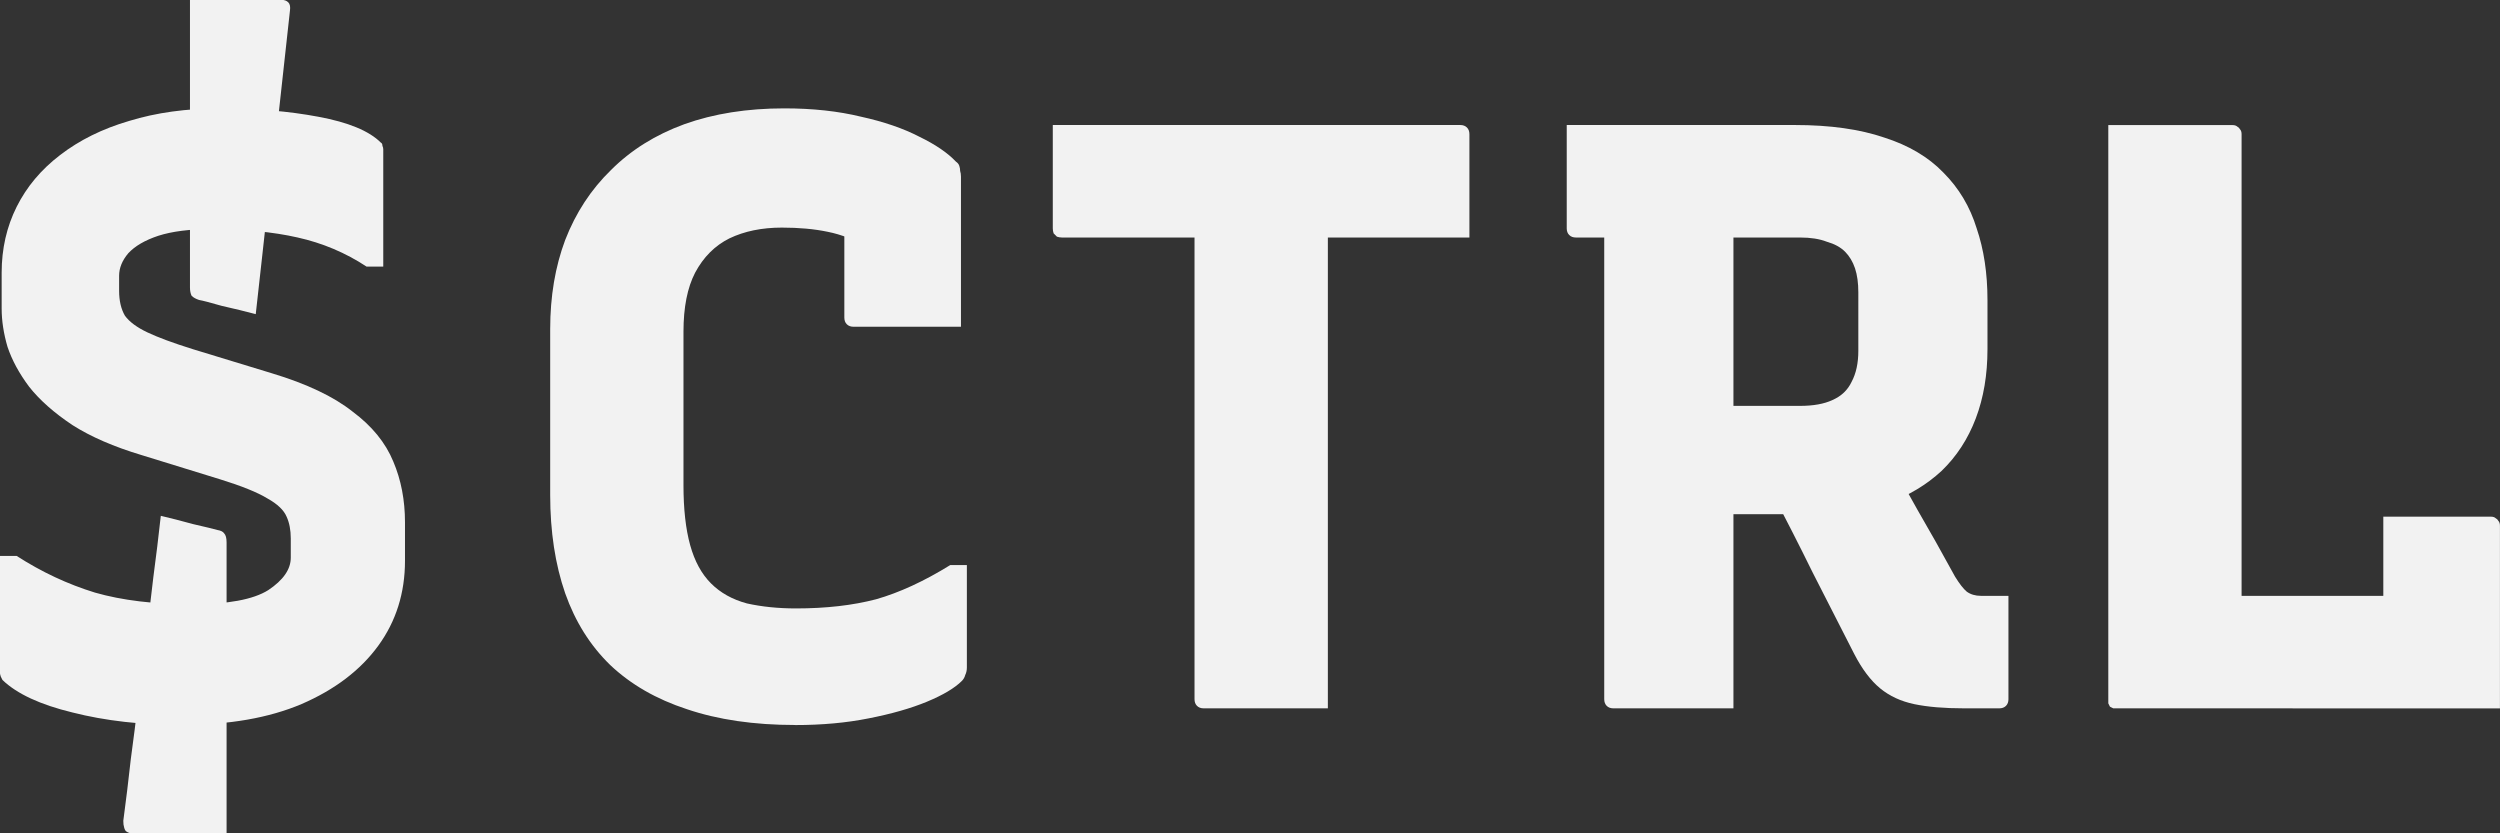 <?xml version="1.0" encoding="UTF-8" standalone="no"?>
<svg
   xmlns:dc="http://purl.org/dc/elements/1.1/"
   xmlns:cc="http://creativecommons.org/ns#"
   xmlns:rdf="http://www.w3.org/1999/02/22-rdf-syntax-ns#"
   xmlns:svg="http://www.w3.org/2000/svg"
   xmlns="http://www.w3.org/2000/svg"
   xmlns:sodipodi="http://sodipodi.sourceforge.net/DTD/sodipodi-0.dtd"
   xmlns:inkscape="http://www.inkscape.org/namespaces/inkscape"
   sodipodi:docname="Logo.svg"
   inkscape:version="1.0 (4035a4fb49, 2020-05-01)"
   id="svg8"
   version="1.1"
   viewBox="0 0 42.335 14.111"
   height="14.111mm"
   width="42.335mm">
  <rect x="0" y="0" width="42.335" height="14.111" fill="#333333" stroke="none"/>
  <defs
     id="defs2">
    <rect
       id="rect12"
       height="41.577"
       width="324.304"
       y="28.726"
       x="-191.256" />
  </defs>
  <sodipodi:namedview
     fit-margin-bottom="0"
     fit-margin-right="0"
     fit-margin-left="0"
     fit-margin-top="0"
     inkscape:window-maximized="0"
     inkscape:window-y="0"
     inkscape:window-x="76"
     inkscape:window-height="729"
     inkscape:window-width="1274"
     showborder="false"
     showgrid="false"
     inkscape:document-rotation="0"
     inkscape:current-layer="layer1"
     inkscape:document-units="mm"
     inkscape:cy="58.637561"
     inkscape:cx="115.77731"
     inkscape:zoom="2.8"
     inkscape:pageshadow="2"
     inkscape:pageopacity="0.0"
     borderopacity="1.0"
     bordercolor="#666666"
     pagecolor="#ffffff"
     id="base" />
  <g
     transform="translate(190.409,-29.667)"
     id="layer1"
     inkscape:groupmode="layer"
     inkscape:label="Layer 1">
    <path
       d="m -187.319,41.944 q -1.03,0 -1.863,-0.212 -0.818,-0.198 -1.185,-0.55 -0.014,-0.028 -0.028,-0.056 -0.014,-0.042 -0.014,-0.056 0,-0.409 0,-0.945 0,-0.55 0,-1.044 h 0.282 q 0.635,0.409 1.326,0.621 0.691,0.198 1.637,0.198 0.917,0 1.298,-0.24 0.381,-0.254 0.381,-0.55 v -0.325 q 0,-0.212 -0.07,-0.367 -0.071,-0.169 -0.325,-0.31 -0.254,-0.155 -0.804,-0.325 l -1.326,-0.409 q -0.706,-0.212 -1.171,-0.508 -0.466,-0.31 -0.734,-0.649 -0.254,-0.339 -0.367,-0.677 -0.099,-0.339 -0.099,-0.649 v -0.607 q 0,-0.607 0.254,-1.115 0.254,-0.508 0.734,-0.875 0.494,-0.381 1.171,-0.579 0.691,-0.212 1.538,-0.212 0.917,0 1.665,0.141 0.762,0.141 1.058,0.437 0.028,0.014 0.028,0.056 0.014,0.028 0.014,0.056 0,0.494 0,1.058 0,0.564 0,0.931 h -0.282 q -0.536,-0.353 -1.171,-0.494 -0.621,-0.141 -1.468,-0.141 -0.536,0 -0.889,0.113 -0.339,0.113 -0.508,0.296 -0.155,0.183 -0.155,0.381 v 0.254 q 0,0.254 0.099,0.423 0.113,0.155 0.381,0.282 0.268,0.127 0.762,0.282 l 1.341,0.409 q 0.889,0.268 1.369,0.649 0.494,0.367 0.691,0.847 0.198,0.466 0.198,1.03 v 0.649 q 0,0.818 -0.452,1.439 -0.452,0.621 -1.298,0.988 -0.833,0.353 -2.018,0.353 z m 1.242,-6.957 q -0.268,-0.071 -0.579,-0.141 -0.296,-0.085 -0.381,-0.099 -0.085,-0.028 -0.127,-0.071 -0.028,-0.056 -0.028,-0.141 0,-0.437 0,-0.861 0,-0.437 0,-0.875 0,-0.437 0,-0.861 0,-0.437 0,-0.875 0,-0.169 0,-0.339 0,-0.183 0,-0.353 0,-0.183 0,-0.353 0,-0.183 0,-0.353 0.325,0 0.55,0 0.226,0 0.452,0 0.24,0 0.55,0 0.071,0 0.113,0.042 0.042,0.042 0.028,0.141 -0.056,0.508 -0.113,1.03 -0.056,0.508 -0.113,1.03 -0.056,0.508 -0.127,1.03 -0.056,0.508 -0.113,1.03 -0.056,0.508 -0.113,1.016 z m -1.609,3.415 q 0.24,0.056 0.55,0.141 0.31,0.071 0.409,0.099 0.085,0.014 0.113,0.056 0.042,0.042 0.042,0.155 0,0.31 0,0.621 0,0.31 0,0.621 0,0.296 0,0.607 0,0.31 0,0.621 0,0.31 0,0.621 0,0.155 0,0.395 0,0.254 0,0.522 0,0.268 0,0.508 0,0.254 0,0.409 -0.325,0 -0.564,0 -0.24,0 -0.48,0 -0.24,0 -0.564,0 -0.042,0 -0.085,-0.028 -0.028,-0.014 -0.042,-0.071 -0.014,-0.042 -0.014,-0.113 0.07,-0.522 0.127,-1.044 0.07,-0.508 0.127,-1.016 0.071,-0.522 0.127,-1.03 0.07,-0.522 0.127,-1.03 0.07,-0.522 0.127,-1.044 z"
       style="font-size:14.111px;line-height:1.25;font-family:Recursive;-inkscape-font-specification:'Recursive, @CRSV=0.50,MONO=1.00,wght=800';font-variation-settings:'CRSV' 0, 'MONO' 1, 'wght' 800;white-space:pre;fill:#f2f2f2"
       id="path16" />
    <path
       d="m -176.944,41.944 q -1.044,0 -1.834,-0.268 -0.776,-0.254 -1.298,-0.748 -0.508,-0.494 -0.762,-1.214 -0.254,-0.734 -0.254,-1.665 v -2.808 q 0,-0.833 0.254,-1.51 0.268,-0.691 0.776,-1.185 0.508,-0.508 1.242,-0.776 0.748,-0.268 1.693,-0.268 0.72,0 1.298,0.141 0.579,0.127 0.988,0.339 0.409,0.198 0.621,0.423 0.042,0.028 0.056,0.071 0.014,0.042 0.014,0.085 0.014,0.042 0.014,0.099 0,0.522 0,1.228 0,0.691 0,1.312 -0.452,0 -0.917,0 -0.452,0 -0.903,0 -0.07,0 -0.113,-0.042 -0.042,-0.042 -0.042,-0.113 0,-0.226 0,-0.466 0,-0.24 0,-0.55 0,-0.31 0,-0.748 l 0.395,0.579 q -0.325,-0.198 -0.677,-0.268 -0.339,-0.071 -0.776,-0.071 -0.508,0 -0.889,0.183 -0.367,0.183 -0.579,0.579 -0.198,0.381 -0.198,1.002 v 2.596 q 0,0.607 0.113,1.016 0.113,0.409 0.353,0.649 0.24,0.24 0.607,0.339 0.381,0.085 0.833,0.085 0.762,0 1.355,-0.155 0.593,-0.169 1.256,-0.579 h 0.282 q 0,0.226 0,0.437 0,0.212 0,0.423 0,0.198 0,0.423 0,0.212 0,0.452 0,0.071 -0.028,0.127 -0.014,0.056 -0.056,0.099 -0.183,0.183 -0.593,0.353 -0.409,0.169 -0.988,0.282 -0.564,0.113 -1.242,0.113 z"
       style="font-size:14.111px;line-height:1.25;font-family:Recursive;-inkscape-font-specification:'Recursive, @CRSV=0.50,MONO=1.00,wght=800';font-variation-settings:'CRSV' 0, 'MONO' 1, 'wght' 800;white-space:pre;fill:#f2f2f2"
       id="path18" />
    <path
       d="m -172.581,31.784 h 6.9 q 0.071,0 0.113,0.042 0.042,0.042 0.042,0.113 0,0.48 0,0.875 0,0.381 0,0.875 h -6.9 q -0.042,0 -0.085,-0.014 -0.028,-0.028 -0.056,-0.056 -0.014,-0.042 -0.014,-0.085 0,-0.494 0,-0.875 0,-0.395 0,-0.875 z m 4.657,9.878 q -0.522,0 -1.044,0 -0.522,0 -1.058,0 -0.071,0 -0.113,-0.042 -0.042,-0.042 -0.042,-0.113 0,-1.129 0,-2.187 0,-1.072 0,-2.131 0,-1.058 0,-2.131 0,-1.072 0,-2.187 h 2.427 l -0.169,0.423 q 0,0.268 0,0.564 0,0.296 0,0.579 0,0.268 0,0.522 0,0.889 0,1.736 0,0.847 0,1.722 0,0.875 0,1.863 0,0.381 0,0.734 0,0.353 0,0.649 z"
       style="font-size:14.111px;line-height:1.25;font-family:Recursive;-inkscape-font-specification:'Recursive, @CRSV=0.50,MONO=1.00,wght=800';font-variation-settings:'CRSV' 0, 'MONO' 1, 'wght' 800;white-space:pre;fill:#f2f2f2"
       id="path20" />
    <path
       d="m -158.572,37.174 q 0.353,0.621 0.635,1.129 0.296,0.508 0.635,1.129 0.113,0.183 0.198,0.254 0.099,0.071 0.24,0.071 0.057,0 0.085,0 0.042,0 0.099,0 h 0.282 q 0,0.48 0,0.875 0,0.395 0,0.875 0,0.071 -0.042,0.113 -0.042,0.042 -0.113,0.042 -0.099,0 -0.282,0 -0.169,0 -0.31,0 -0.508,0 -0.847,-0.071 -0.339,-0.071 -0.579,-0.268 -0.24,-0.198 -0.437,-0.579 -0.353,-0.691 -0.706,-1.383 -0.339,-0.691 -0.706,-1.383 z m -5.306,-5.39 q 0.96,0 1.933,0 0.974,0 1.933,0 0.889,0 1.51,0.212 0.621,0.198 1.002,0.593 0.395,0.395 0.564,0.945 0.183,0.536 0.183,1.214 v 0.833 q 0,0.649 -0.198,1.171 -0.198,0.522 -0.579,0.889 -0.381,0.353 -0.917,0.55 -0.536,0.183 -1.214,0.183 -0.395,0 -0.804,0 -0.395,0 -0.79,0 l -0.155,0.071 v -1.905 q 0.367,0 0.734,0 0.381,0 0.748,0 0.339,0 0.55,-0.099 0.226,-0.099 0.325,-0.31 0.113,-0.212 0.113,-0.522 V 34.62 q 0,-0.24 -0.056,-0.409 -0.057,-0.169 -0.169,-0.282 -0.113,-0.113 -0.31,-0.169 -0.183,-0.071 -0.452,-0.071 -0.621,0 -1.27,0 -0.635,0 -1.27,0 -0.621,0 -1.256,0 -0.071,0 -0.113,-0.042 -0.042,-0.042 -0.042,-0.113 0,-0.466 0,-0.875 0,-0.409 0,-0.875 z m 2.822,9.878 q -0.522,0 -1.016,0 -0.48,0 -1.016,0 -0.071,0 -0.113,-0.042 -0.042,-0.042 -0.042,-0.113 0,-1.129 0,-2.173 0,-1.058 0,-2.088 0,-1.044 0,-2.103 0,-1.058 0,-2.173 h 2.357 l -0.169,0.423 q 0,0.409 0,0.804 0,0.395 0,0.762 0,0.889 0,1.736 0,0.847 0,1.722 0,0.875 0,1.863 0,0.381 0,0.734 0,0.353 0,0.649 z"
       style="font-size:14.111px;line-height:1.25;font-family:Recursive;-inkscape-font-specification:'Recursive, @CRSV=0.50,MONO=1.00,wght=800';font-variation-settings:'CRSV' 0, 'MONO' 1, 'wght' 800;white-space:pre;fill:#f2f2f2"
       id="path22" />
    <path
       d="m -154.552,41.662 q -0.042,0 -0.071,0 -0.028,-0.014 -0.056,-0.028 -0.014,-0.028 -0.028,-0.056 0,-0.028 0,-0.071 0,-1.072 0,-2.145 0,-1.072 0,-2.145 0,-1.087 0,-2.159 0,-1.072 0,-2.145 0,-0.282 0,-0.564 0,-0.282 0,-0.564 0.536,0 1.058,0 0.522,0 1.044,0 0.056,0 0.085,0.028 0.028,0.014 0.042,0.042 0.028,0.028 0.028,0.085 0,0.96 0,1.947 0,0.974 0,1.961 0,0.988 0,1.976 0,0.974 0,1.933 h 2.667 q 0.423,0 0.706,0.099 0.296,0.099 0.48,0.325 0.198,0.226 0.31,0.593 0.127,0.353 0.212,0.889 z m 4.501,-3.246 q 0.325,0 0.621,0 0.296,0 0.579,0 0.296,0 0.621,0 0.056,0 0.085,0.028 0.028,0.014 0.042,0.042 0.028,0.028 0.028,0.085 0,0.268 0,0.677 0,0.409 0,0.875 0,0.452 0,0.861 0,0.409 0,0.677 -0.748,-0.071 -1.185,-0.296 -0.437,-0.226 -0.621,-0.579 -0.169,-0.367 -0.169,-0.833 0,-0.183 0,-0.48 0,-0.296 0,-0.593 0,-0.31 0,-0.466 z"
       style="font-size:14.111px;line-height:1.25;font-family:Recursive;-inkscape-font-specification:'Recursive, @CRSV=0.50,MONO=1.00,wght=800';font-variation-settings:'CRSV' 0, 'MONO' 1, 'wght' 800;white-space:pre;fill:#f2f2f2"
       id="path24" />
  </g>
</svg>
